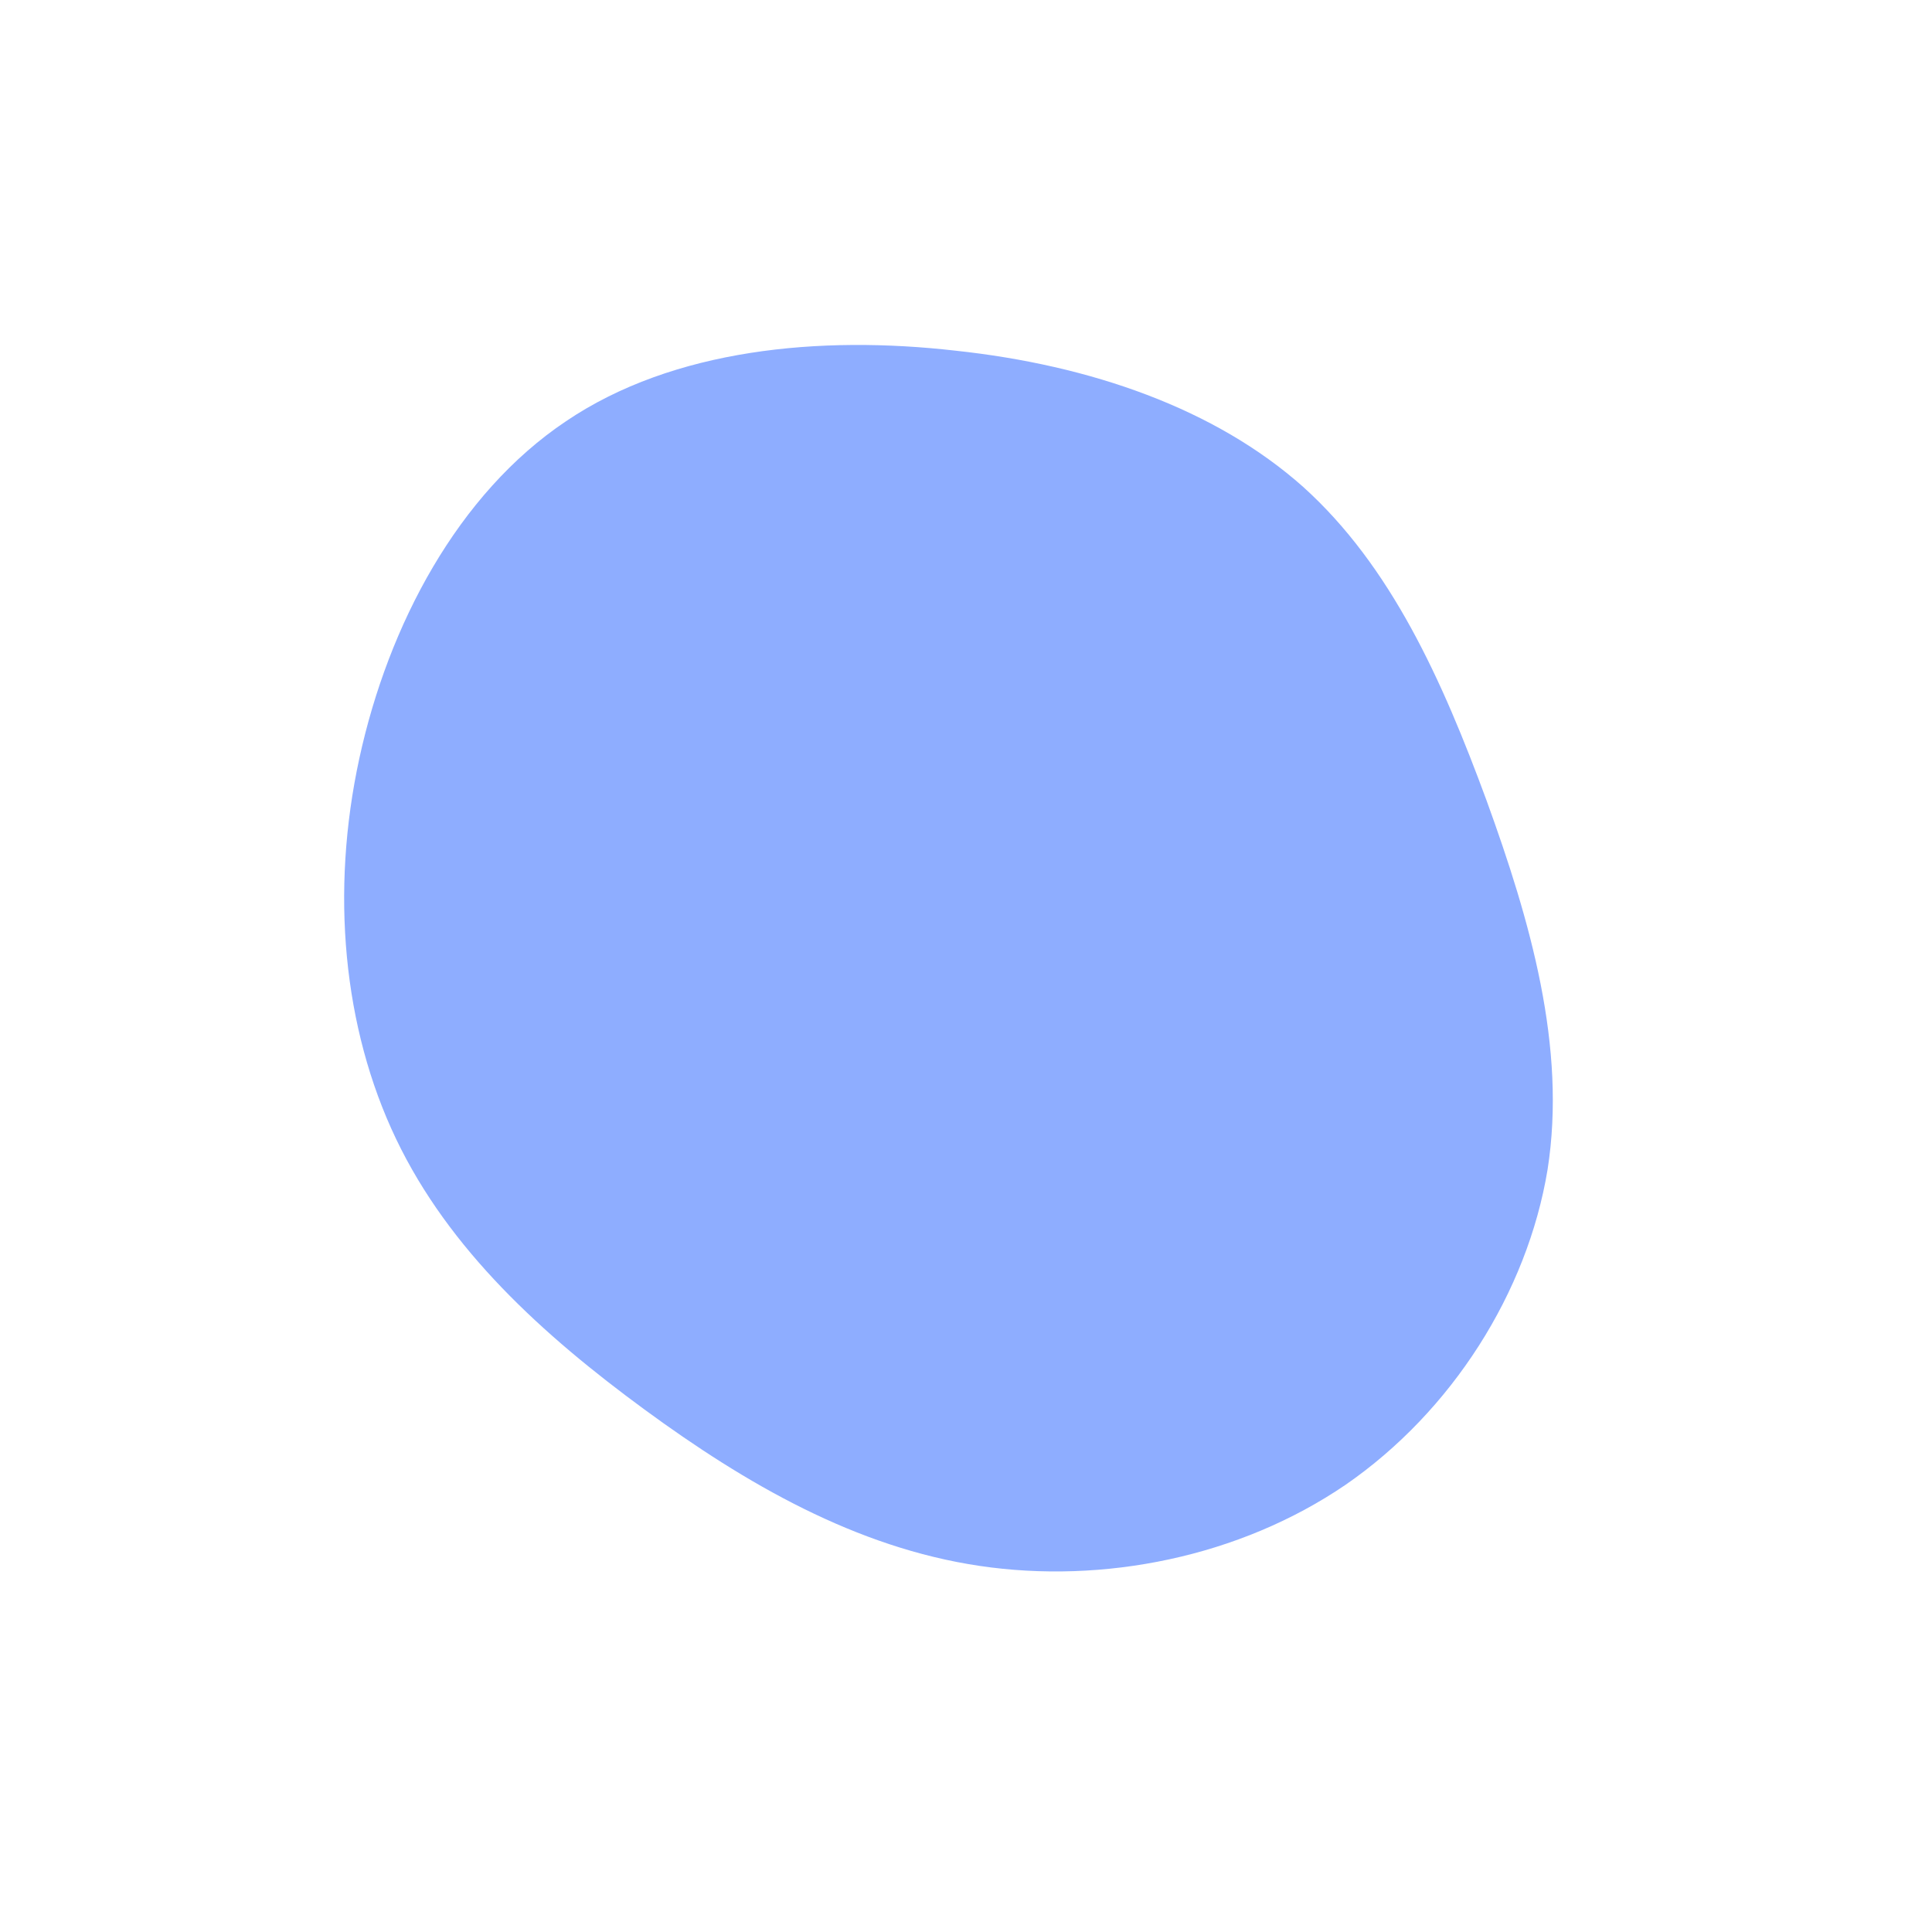 <?xml version="1.0" standalone="no"?>
<svg viewBox="0 0 200 200" xmlns="http://www.w3.org/2000/svg">
  <path fill="#8EADFF" d="M34.9,-49.6C44,-41.4,49.3,-29.6,53.9,-17.1C58.4,-4.7,62.2,8.4,60.2,21.1C58.1,33.8,50.3,46.1,39.3,53.7C28.3,61.2,14.2,64,1.4,62.1C-11.4,60.2,-22.8,53.6,-33.3,45.9C-43.8,38.2,-53.5,29.4,-59,17.9C-64.5,6.4,-65.8,-7.7,-62.8,-21.5C-59.8,-35.3,-52.6,-48.9,-41.4,-56.4C-30.3,-63.9,-15.1,-65.3,-1.1,-63.7C12.9,-62.2,25.8,-57.7,34.9,-49.6Z" transform="translate(100 100)" />
</svg>
